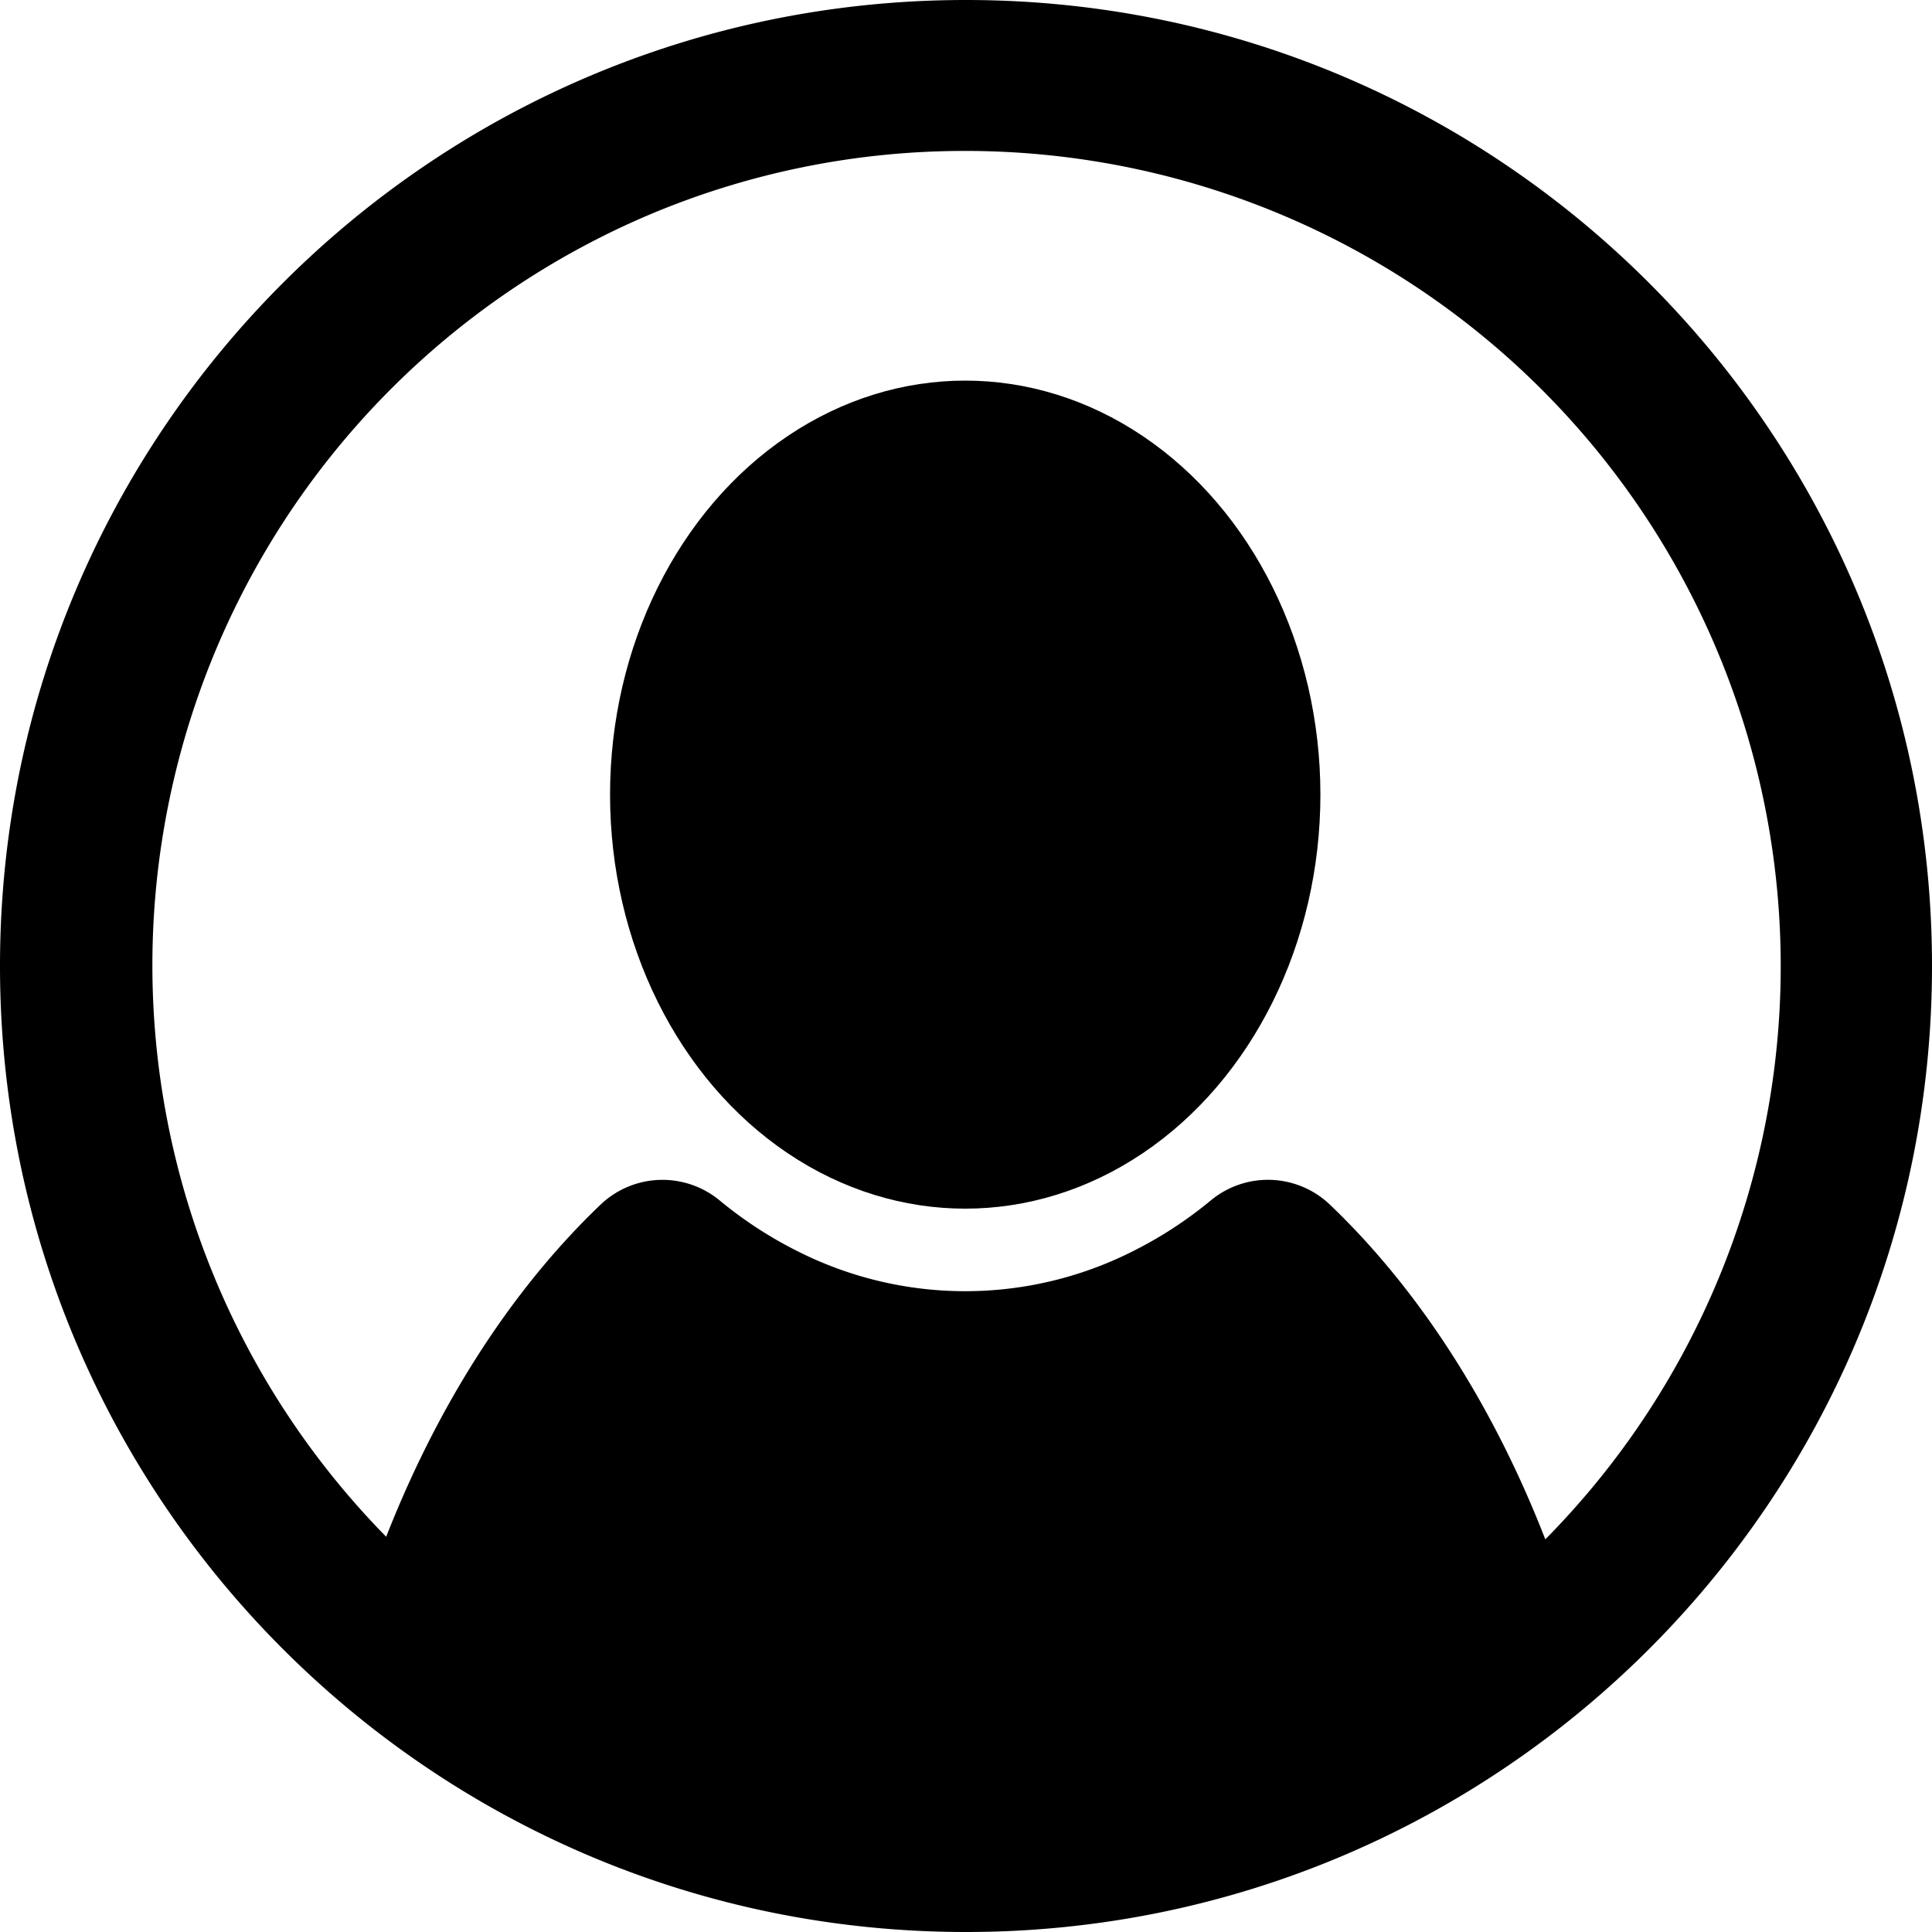 <svg id="Layer_1" data-name="Layer 1" xmlns="http://www.w3.org/2000/svg" viewBox="0 0 1024 1024"><title>personal-effects-icon</title><ellipse cx="511.59" cy="421.17" rx="188.25" ry="219.44"/><path d="M704.78,638.39a47.51,47.51,0,0,0-63.07-2.11,217.29,217.29,0,0,1-42.23,27.38,196.94,196.94,0,0,1-175.78,0,217.71,217.71,0,0,1-42.23-27.37,47.55,47.55,0,0,0-63.16,2.19c-52.76,50.39-95.7,120.82-123.77,203.87a47.58,47.58,0,0,0,30.27,60.55c89.33,29.22,187.45,45.37,290.42,45.37,100.34,0,196.07-15.34,283.54-43.16,25.14-8,39.15-34.92,30.82-60C801.53,760.84,758.17,689.35,704.78,638.39Z"/><path d="M512,80A432.13,432.13,0,0,1,680.13,910.08,432.13,432.13,0,0,1,343.87,113.92,429.13,429.13,0,0,1,512,80m0-80C229.23,0,0,229.23,0,512s229.23,512,512,512,512-229.23,512-512S794.77,0,512,0Z"/></svg>